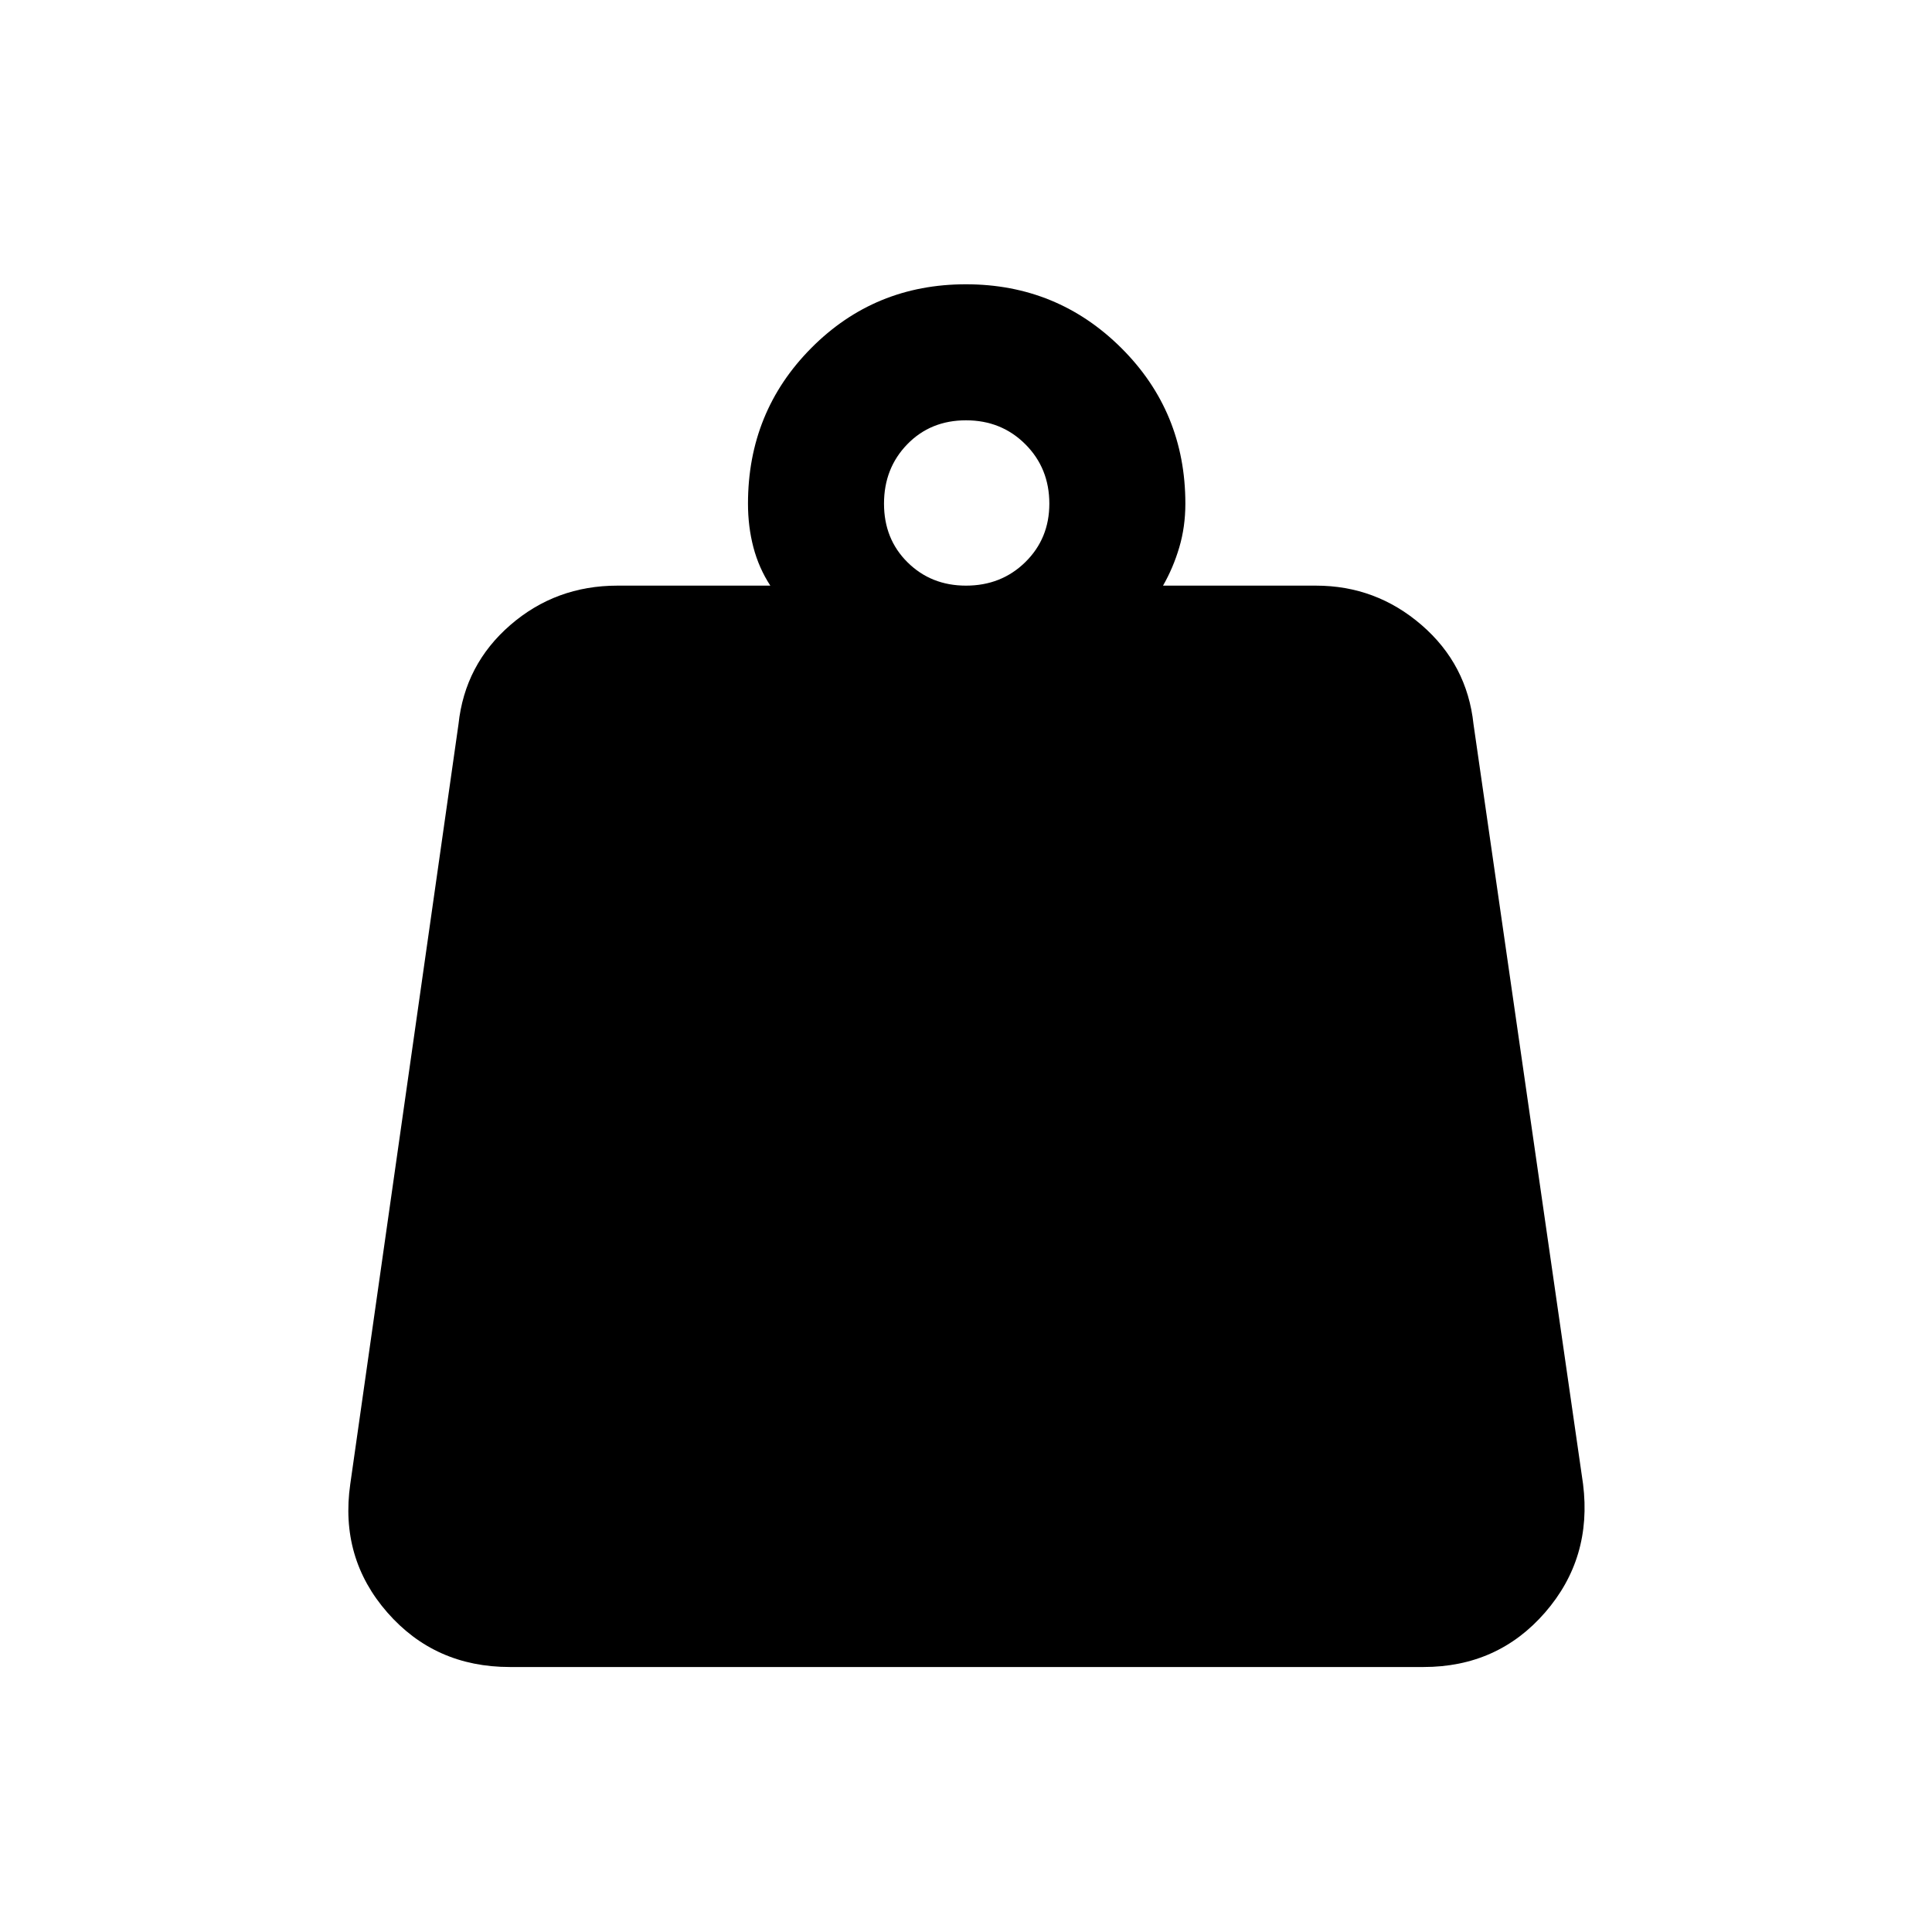 <svg xmlns="http://www.w3.org/2000/svg" height="40" viewBox="0 -960 960 960" width="40"><path d="M479.99-669q17.6 0 29.51-11.71t11.91-29.02q0-17.6-11.91-29.51-11.9-11.91-29.5-11.91t-29.17 11.9q-11.57 11.91-11.57 29.51t11.71 29.17Q462.68-669 479.99-669Zm97.91 0h75.97q29.87 0 52.51 19.58 22.64 19.58 25.8 49.29l54.43 377.54q4.62 36.83-18.91 63.87-23.53 27.05-60.37 27.05h-454q-37.17 0-60.86-27.09-23.7-27.09-18.42-63.83l53.77-377.54q3.16-29.71 25.75-49.29Q276.17-669 306.8-669h75.97q-5.72-8.79-8.41-19.05-2.69-10.26-2.69-21.69 0-45.67 31.46-77.34 31.45-31.66 76.83-31.66 45.38 0 77.21 31.66Q589-755.41 589-709.74q0 11.53-3.03 21.74-3.02 10.21-8.07 19Z"/></svg>
